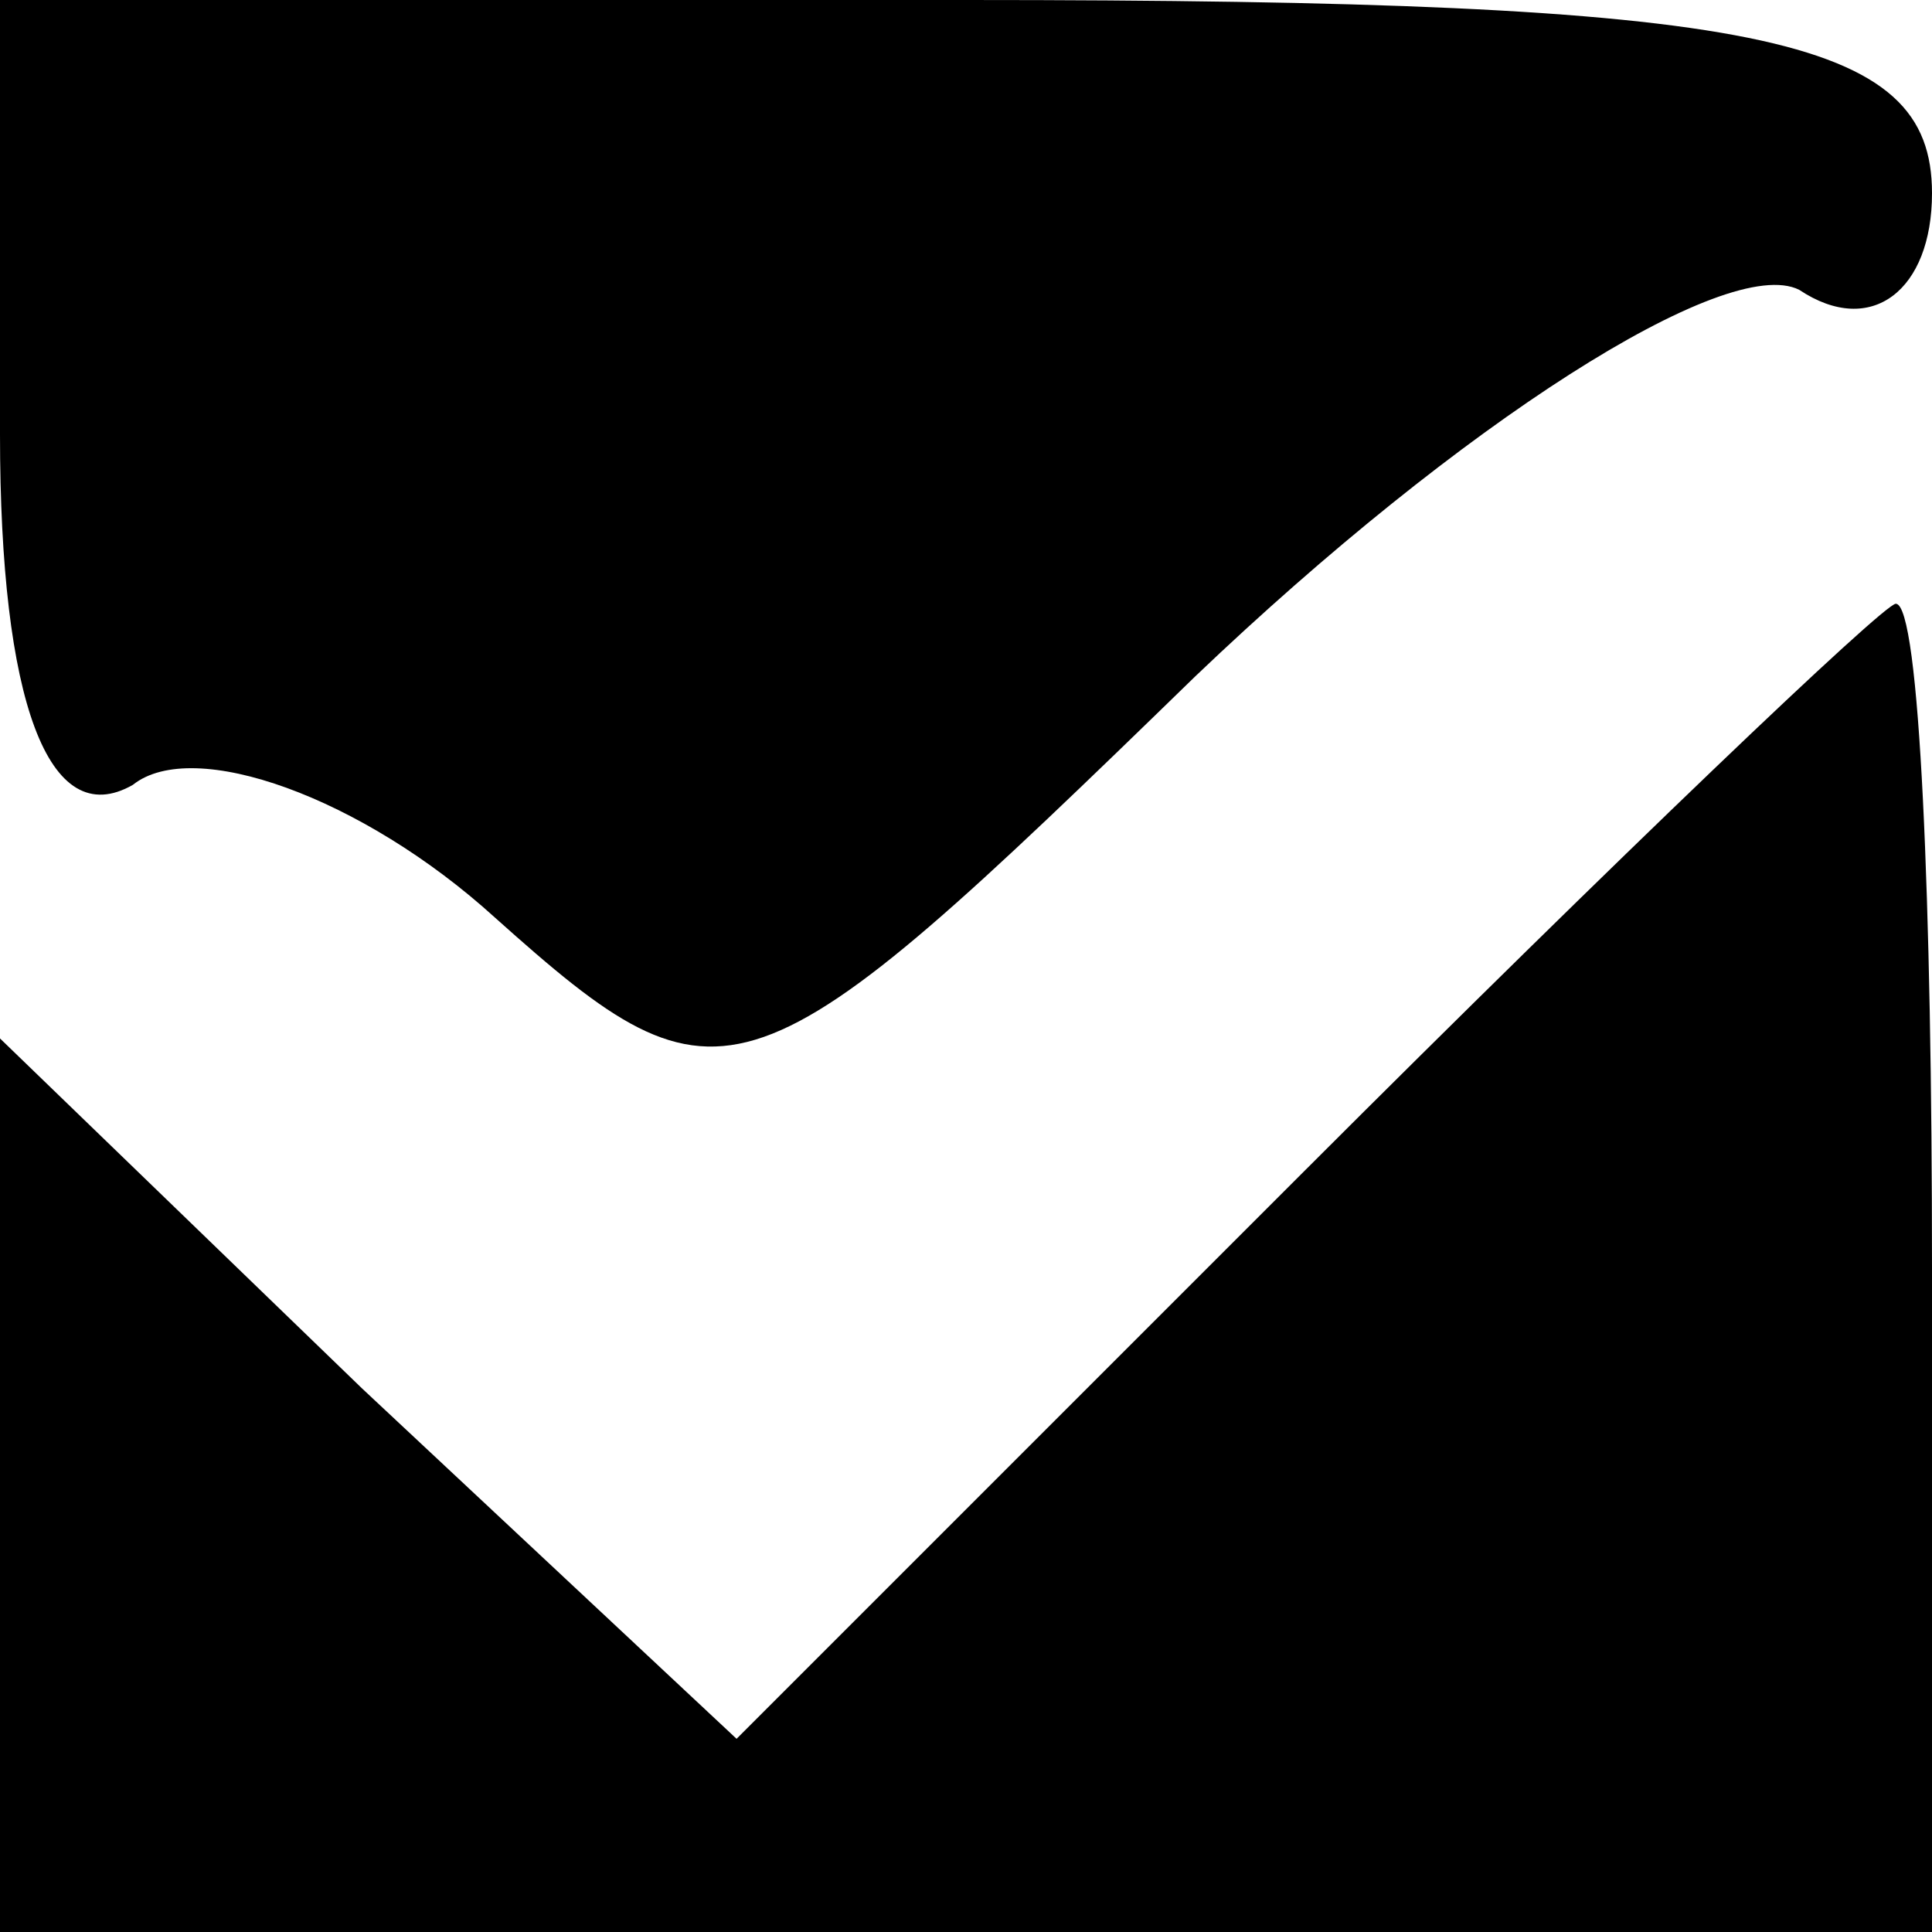 <?xml version="1.0" standalone="no"?>
<!DOCTYPE svg PUBLIC "-//W3C//DTD SVG 20010904//EN"
 "http://www.w3.org/TR/2001/REC-SVG-20010904/DTD/svg10.dtd">
<svg version="1.0" xmlns="http://www.w3.org/2000/svg"
 width="16pt" height="16pt" viewBox="0 0 16 16"
 preserveAspectRatio="xMidYMid meet">

<g transform="translate(0,16) scale(0.1,-0.1)"
fill="#000000" stroke="none">
<path d="M0 124 c0 -22 4 -33 11 -29 5 4 19 -1 30 -11 19 -17 21 -16 58 20 22
21 44 35 50 32 6 -4 11 0 11 8 0 13 -14 16 -80 16 l-80 0 0 -36z"/>
<path d="M108 63 l-47 -47 -31 29 -30 29 0 -37 0 -37 80 0 80 0 0 55 c0 30 -1
55 -3 55 -1 0 -23 -21 -49 -47z"/>
</g>
</svg>
